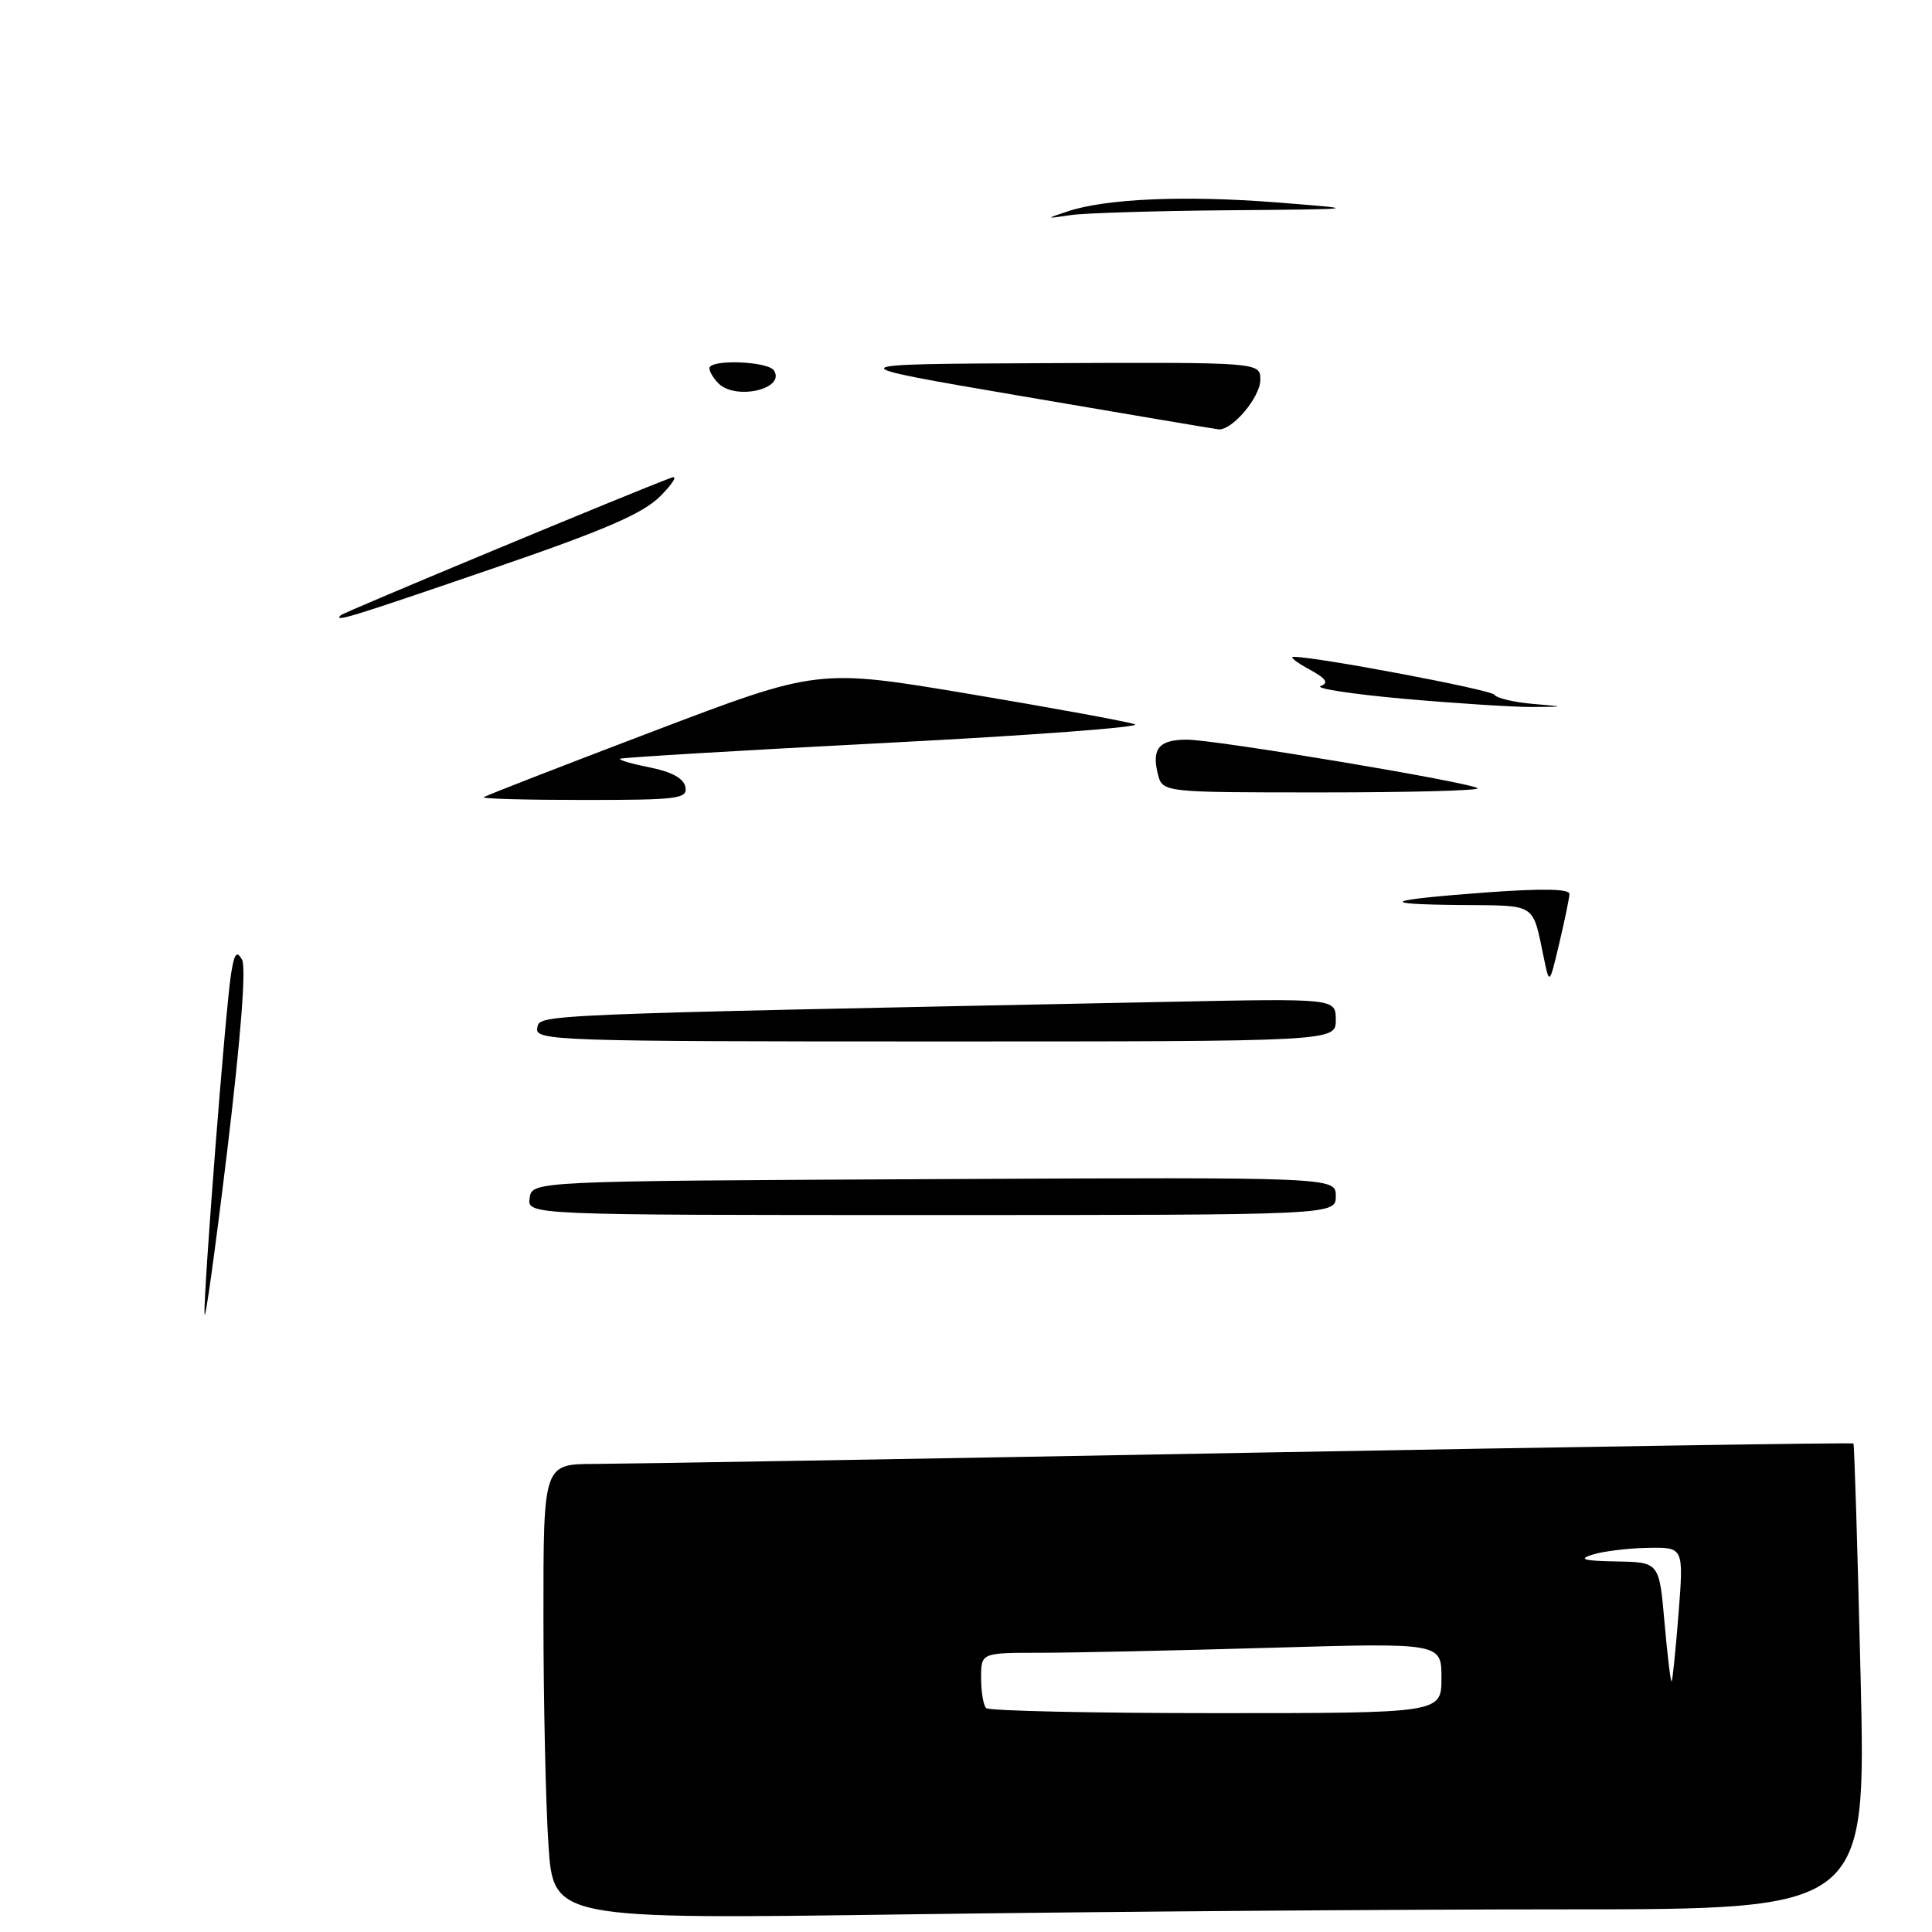 <?xml version="1.0" encoding="UTF-8" standalone="no"?>
<!DOCTYPE svg PUBLIC "-//W3C//DTD SVG 1.1//EN" "http://www.w3.org/Graphics/SVG/1.1/DTD/svg11.dtd" >
<svg xmlns="http://www.w3.org/2000/svg" xmlns:xlink="http://www.w3.org/1999/xlink" version="1.1" viewBox="0 0 256 256">
 <g >
 <path fill="currentColor"
d=" M 207.39 253.00 C 247.27 253.00 247.27 253.00 246.54 222.25 C 246.14 205.34 245.71 191.40 245.59 191.27 C 245.47 191.14 209.40 191.70 165.44 192.50 C 121.47 193.31 82.46 193.97 78.75 193.98 C 72.00 194.00 72.00 194.00 72.01 214.25 C 72.01 225.39 72.31 238.96 72.67 244.41 C 73.32 254.32 73.32 254.32 120.41 253.66 C 146.31 253.30 185.45 253.00 207.39 253.00 Z  M 27.10 174.10 C 26.97 171.00 29.89 133.57 30.62 129.03 C 31.05 126.32 31.37 125.91 32.07 127.16 C 32.64 128.17 31.90 137.58 30.09 152.63 C 28.50 165.76 27.16 175.42 27.10 174.10 Z  M 70.18 158.75 C 70.50 156.50 70.50 156.50 123.75 156.24 C 177.00 155.98 177.00 155.98 177.00 158.49 C 177.00 161.00 177.00 161.00 123.43 161.00 C 69.86 161.00 69.86 161.00 70.18 158.75 Z  M 71.19 136.25 C 71.55 134.38 69.34 134.47 155.25 132.74 C 177.00 132.30 177.00 132.30 177.00 135.15 C 177.00 138.00 177.00 138.00 123.93 138.00 C 73.92 138.00 70.87 137.90 71.19 136.25 Z  M 204.58 127.00 C 203.03 119.56 203.71 120.01 193.68 119.92 C 182.17 119.82 183.39 119.25 197.25 118.23 C 204.46 117.71 207.99 117.78 207.96 118.47 C 207.93 119.04 207.33 121.97 206.61 125.00 C 205.31 130.50 205.31 130.50 204.58 127.00 Z  M 64.08 105.64 C 64.31 105.45 74.38 101.53 86.45 96.94 C 108.40 88.59 108.40 88.59 128.45 91.95 C 139.48 93.80 149.34 95.61 150.37 95.97 C 151.40 96.34 136.55 97.45 117.37 98.44 C 98.19 99.43 82.35 100.38 82.16 100.54 C 81.97 100.71 83.77 101.23 86.15 101.70 C 89.01 102.27 90.60 103.15 90.82 104.28 C 91.12 105.84 89.86 106.00 77.41 106.00 C 69.85 106.00 63.85 105.84 64.08 105.64 Z  M 153.42 102.56 C 152.58 99.18 153.58 98.00 157.31 98.01 C 161.19 98.03 195.02 103.69 195.79 104.45 C 196.09 104.75 186.82 105.00 175.19 105.00 C 154.04 105.00 154.04 105.00 153.42 102.56 Z  M 186.00 92.59 C 179.12 91.97 174.18 91.22 175.00 90.90 C 176.11 90.48 175.72 89.91 173.50 88.70 C 171.85 87.81 170.88 87.06 171.35 87.04 C 173.89 86.92 197.58 91.38 198.02 92.06 C 198.30 92.50 200.55 93.04 203.02 93.26 C 207.50 93.65 207.50 93.65 203.00 93.68 C 200.53 93.69 192.88 93.20 186.00 92.59 Z  M 45.15 81.52 C 45.54 81.13 84.02 65.12 89.00 63.28 C 89.83 62.98 89.15 64.08 87.50 65.74 C 85.17 68.07 80.17 70.23 65.18 75.37 C 46.29 81.85 44.16 82.50 45.15 81.52 Z  M 135.50 52.51 C 110.50 48.24 110.50 48.24 138.75 48.12 C 167.00 48.00 167.00 48.00 167.00 50.33 C 167.00 52.64 163.22 57.10 161.44 56.89 C 160.92 56.83 149.25 54.86 135.50 52.51 Z  M 95.20 50.80 C 94.54 50.14 94.00 49.24 94.00 48.80 C 94.00 47.57 101.79 47.85 102.57 49.11 C 104.08 51.56 97.47 53.07 95.20 50.80 Z  M 141.50 28.00 C 146.56 26.32 156.94 25.87 169.00 26.81 C 180.50 27.71 180.50 27.71 162.88 27.86 C 153.18 27.94 143.73 28.23 141.88 28.50 C 138.50 29.00 138.50 29.00 141.50 28.00 Z  M 130.67 226.33 C 130.30 225.97 130.00 224.17 130.00 222.33 C 130.00 219.00 130.00 219.00 137.84 219.00 C 142.15 219.00 155.87 218.70 168.34 218.34 C 191.00 217.68 191.00 217.68 191.00 222.34 C 191.00 227.00 191.00 227.00 161.17 227.00 C 144.76 227.00 131.03 226.70 130.67 226.33 Z  M 220.56 215.03 C 219.86 207.00 219.86 207.00 214.18 206.90 C 209.83 206.82 209.08 206.61 211.00 206.00 C 212.38 205.56 215.66 205.15 218.30 205.10 C 223.10 205.00 223.10 205.00 222.42 213.75 C 222.04 218.56 221.63 222.63 221.50 222.78 C 221.37 222.94 220.95 219.45 220.56 215.03 Z "/>
</g>
</svg>